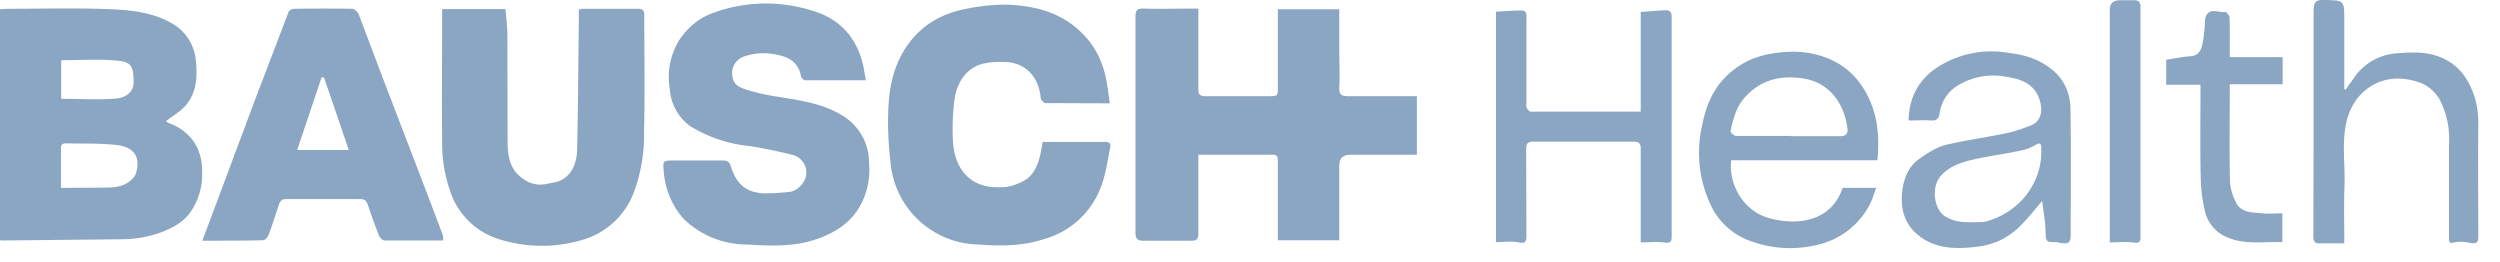 <svg viewBox="0 0 105 11" fill="none" xmlns="http://www.w3.org/2000/svg"><path d="M56.25 10.09h-2.58v-3.34c0-.15-.02-.25-.2-.25h-3.14v3.31c0 .22-.06.3-.28.3h-2.02c-.23 0-.34-.06-.34-.34v-9.07c0-.24.05-.34.3-.34.77.02 1.53 0 2.34 0v3.37c0 .23.06.31.3.31h2.66c.38 0 .38-.01.38-.4v-3.25h2.58v1.74c0 .51.03 1.02 0 1.53-.02.33.12.38.38.38h2.88v2.46h-2.8c-.3 0-.46.15-.46.45v3.14Zm-49.28-5c.03.02.07.06.13.08.93.35 1.41 1.1 1.39 2.07a2.76 2.76 0 0 1-.55 1.75c-.3.37-.71.59-1.15.76a5 5 0 0 1-1.78.3l-4.9.05-.11-.01v-9.7l.28-.02c1.39 0 2.78-.04 4.16.01.92.03 1.84.1 2.69.55a2 2 0 0 1 1.1 1.67c.07.67.01 1.34-.46 1.86-.22.24-.52.41-.8.63Zm-4.41 2.8 1.95-.01c.25-.01.51-.03.73-.14.19-.09.41-.27.47-.46.24-.81-.22-1.12-.81-1.19-.7-.08-1.41-.05-2.12-.07-.16 0-.23.06-.22.23v1.63Zm0-3.74c.8 0 1.55.05 2.3-.01.53-.05.75-.36.75-.67 0-.66-.08-.87-.66-.92-.78-.08-1.58-.02-2.38-.02v1.62Zm33.81-.78h-2.55c-.07 0-.17-.1-.18-.18-.1-.5-.4-.74-.87-.86-.5-.13-1-.13-1.48.03a.74.74 0 0 0-.54.65c-.01.36.1.58.47.71.4.14.83.24 1.25.31 1.04.18 2.11.28 3.03.9a2.3 2.3 0 0 1 1 1.92 3.1 3.1 0 0 1-.5 2c-.43.62-1.03.96-1.72 1.2-.94.32-1.92.28-2.88.22a3.82 3.82 0 0 1-2.69-1.08 3.35 3.35 0 0 1-.83-1.97c-.05-.48-.04-.48.47-.48h2.02c.19 0 .27.07.32.23.23.76.65 1.12 1.4 1.15.36 0 .71-.02 1.07-.06.34-.04.67-.4.7-.73a.76.76 0 0 0-.56-.82c-.58-.15-1.17-.27-1.77-.37a5.9 5.9 0 0 1-2.54-.84 2.1 2.1 0 0 1-.86-1.57 2.96 2.96 0 0 1 .4-2.05c.35-.52.8-.9 1.37-1.12a6.44 6.44 0 0 1 4.25-.1c1.25.37 1.98 1.3 2.17 2.66l.05.25Zm10.24.97-2.7-.01c-.07 0-.19-.14-.2-.21-.08-.92-.67-1.53-1.6-1.52-.25 0-.5.01-.75.06-.75.14-1.18.81-1.27 1.52a9.66 9.66 0 0 0-.07 1.67c.03.6.17 1.16.64 1.59.43.38.95.45 1.49.42.25-.01.52-.1.76-.22.5-.22.68-.7.8-1.21l.08-.47h2.61c.16 0 .27.04.23.22-.1.52-.18 1.06-.35 1.56a3.58 3.58 0 0 1-2.46 2.31c-.89.29-1.8.29-2.7.22a3.78 3.78 0 0 1-3.72-3.46c-.1-.88-.14-1.78-.06-2.66.16-1.88 1.23-3.39 3.19-3.77.62-.13 1.26-.2 1.89-.18 1.07.06 2.1.32 2.93 1.1.6.55.95 1.23 1.11 2.03.06.32.1.64.15 1Zm-28.05-3.96h2.67c.03.38.08.74.08 1.1l.01 4.57c.01.5.1 1 .5 1.34.33.3.72.43 1.16.33.2-.05.43-.06.6-.16.5-.27.65-.79.66-1.3.04-1.83.05-3.66.07-5.48v-.38c.06-.01.11-.03.17-.03h2.31c.2 0 .27.06.27.27 0 1.62.03 3.24-.01 4.87a6.9 6.9 0 0 1-.44 2.6 3.28 3.28 0 0 1-2.2 1.98 5.96 5.96 0 0 1-3.5-.06 3.13 3.13 0 0 1-2-1.99 6.13 6.13 0 0 1-.34-2.14c-.02-1.72 0-3.44 0-5.17v-.35Zm-10.06 9.72.74-1.97 1.4-3.75 1.48-3.88c.03-.06.15-.13.22-.13a73.1 73.1 0 0 1 2.46 0c.1.01.23.14.27.24l.97 2.57 1.96 5.11.6 1.59c.02.06.01.13.02.22h-2.47c-.08 0-.2-.12-.23-.2a23.8 23.8 0 0 1-.46-1.27c-.06-.18-.14-.28-.35-.27h-3.07c-.2 0-.28.08-.33.25-.14.42-.27.84-.43 1.25-.03.1-.15.23-.23.23-.83.02-1.66.02-2.55.02Zm6.15-3.8-1.04-3.04-.1-.02-1.03 3.06h2.17Zm54.26 3.88v-3.88c.01-.25-.04-.35-.31-.35h-4.2c-.22 0-.3.07-.3.3l.01 3.61c0 .25-.01.39-.33.32-.3-.06-.63-.01-.95-.01v-9.68c.37-.02.73-.05 1.09-.05.17 0 .2.14.19.3v3.57c0 .07-.02.15 0 .2.04.08.12.18.18.18h4.62v-4.19c.37-.02.72-.06 1.07-.07.16 0 .23.1.23.27v9.25c0 .2-.05.27-.28.24-.32-.05-.66-.01-1.01-.01Zm9.95-3.45h-6.15c-.12 1 .51 2.17 1.66 2.45 1.45.36 2.62-.08 3.02-1.29h1.41c-.1.27-.17.52-.29.74a3.3 3.3 0 0 1-2.21 1.66c-.9.21-1.8.17-2.67-.13a2.91 2.91 0 0 1-1.7-1.39 5.12 5.12 0 0 1-.45-3.46c.16-.85.47-1.6 1.1-2.18.56-.52 1.22-.8 1.97-.9.66-.1 1.3-.08 1.94.12.81.25 1.43.75 1.86 1.5.51.9.6 1.86.5 2.88Zm-3.64-1.01h2.05c.24 0 .36-.08.32-.35-.07-.5-.24-.96-.55-1.34-.33-.4-.75-.64-1.28-.73-.92-.15-1.75.02-2.42.73-.4.4-.54.94-.66 1.48-.01.05.16.2.24.2h2.3Zm4.94-.66c.02-.98.43-1.7 1.16-2.2a4.16 4.16 0 0 1 3.03-.64c.62.07 1.19.23 1.7.6.6.42.9 1.03.91 1.75.03 1.74.01 3.48.01 5.23 0 .4-.06.46-.45.4l-.13-.03c-.47 0-.46 0-.48-.49 0-.22-.03-.43-.06-.65l-.08-.59c-.31.37-.63.77-.99 1.12a3 3 0 0 1-1.82.81c-.86.1-1.72.08-2.44-.53-.55-.47-.7-1.1-.63-1.77.06-.56.26-1.09.74-1.41.33-.23.69-.47 1.07-.57.85-.2 1.73-.32 2.59-.5.32-.07.64-.18.95-.3.58-.19.56-.8.37-1.24-.27-.6-.82-.74-1.37-.83a2.88 2.88 0 0 0-1.98.35c-.44.26-.73.68-.8 1.22-.03.17-.11.28-.32.27-.31-.02-.62 0-.98 0Zm2.65 4.28c.21-.02.44.01.64-.05a3.2 3.2 0 0 0 1.7-1.16c.43-.6.62-1.23.58-1.95 0-.13-.05-.2-.2-.11-.19.1-.38.2-.59.24-.65.14-1.31.23-1.97.37-.53.12-1.05.26-1.45.7-.42.46-.3 1.42.18 1.71.36.22.72.25 1.1.24h.01Zm15.7-5.57.33-.46a2.36 2.36 0 0 1 1.82-1.07c.4-.03.83-.06 1.23 0 .82.13 1.46.55 1.84 1.33.27.54.37 1.1.36 1.7-.02 1.55 0 3.09 0 4.63 0 .31-.06.34-.37.3a1.53 1.53 0 0 0-.64-.02c-.24.07-.22-.05-.22-.2v-3.97a3.57 3.57 0 0 0-.4-1.84c-.22-.36-.52-.6-.88-.72-.8-.26-1.58-.2-2.25.35-.38.32-.63.75-.76 1.25-.23.9-.07 1.82-.1 2.74-.03.78-.01 1.57-.01 2.43h-1.1c-.17-.01-.2-.14-.2-.3l.01-3.72v-5.71c0-.43.1-.5.46-.49.83.02.83 0 .83.85v2.88l.05.04Zm-4.86-1.37h2.22v1.14h-2.22v.3c0 1.26-.02 2.51.01 3.76.01.32.12.67.28.95.2.37.63.37 1 .4.3.04.6.01.92.01v1.21c-.8-.03-1.6.13-2.38-.23a1.55 1.55 0 0 1-.87-1.06 6.42 6.42 0 0 1-.18-1.46c-.03-1.17-.01-2.34-.01-3.51v-.35h-1.44v-1.05c.34-.05.7-.13 1.04-.15.25-.02.38-.17.44-.36.08-.25.1-.52.13-.78.03-.2-.01-.43.08-.58.19-.32.52-.09.8-.14.04 0 .17.15.17.23.02.42.01.84.01 1.26v.4Zm-5.04 7.78v-9.75c0-.28.14-.42.43-.42h.61c.17 0 .25.08.25.27v9.67c0 .19-.03.27-.27.24-.32-.05-.66-.01-1.02-.01Z" fill="#8BA6C3"/></svg>